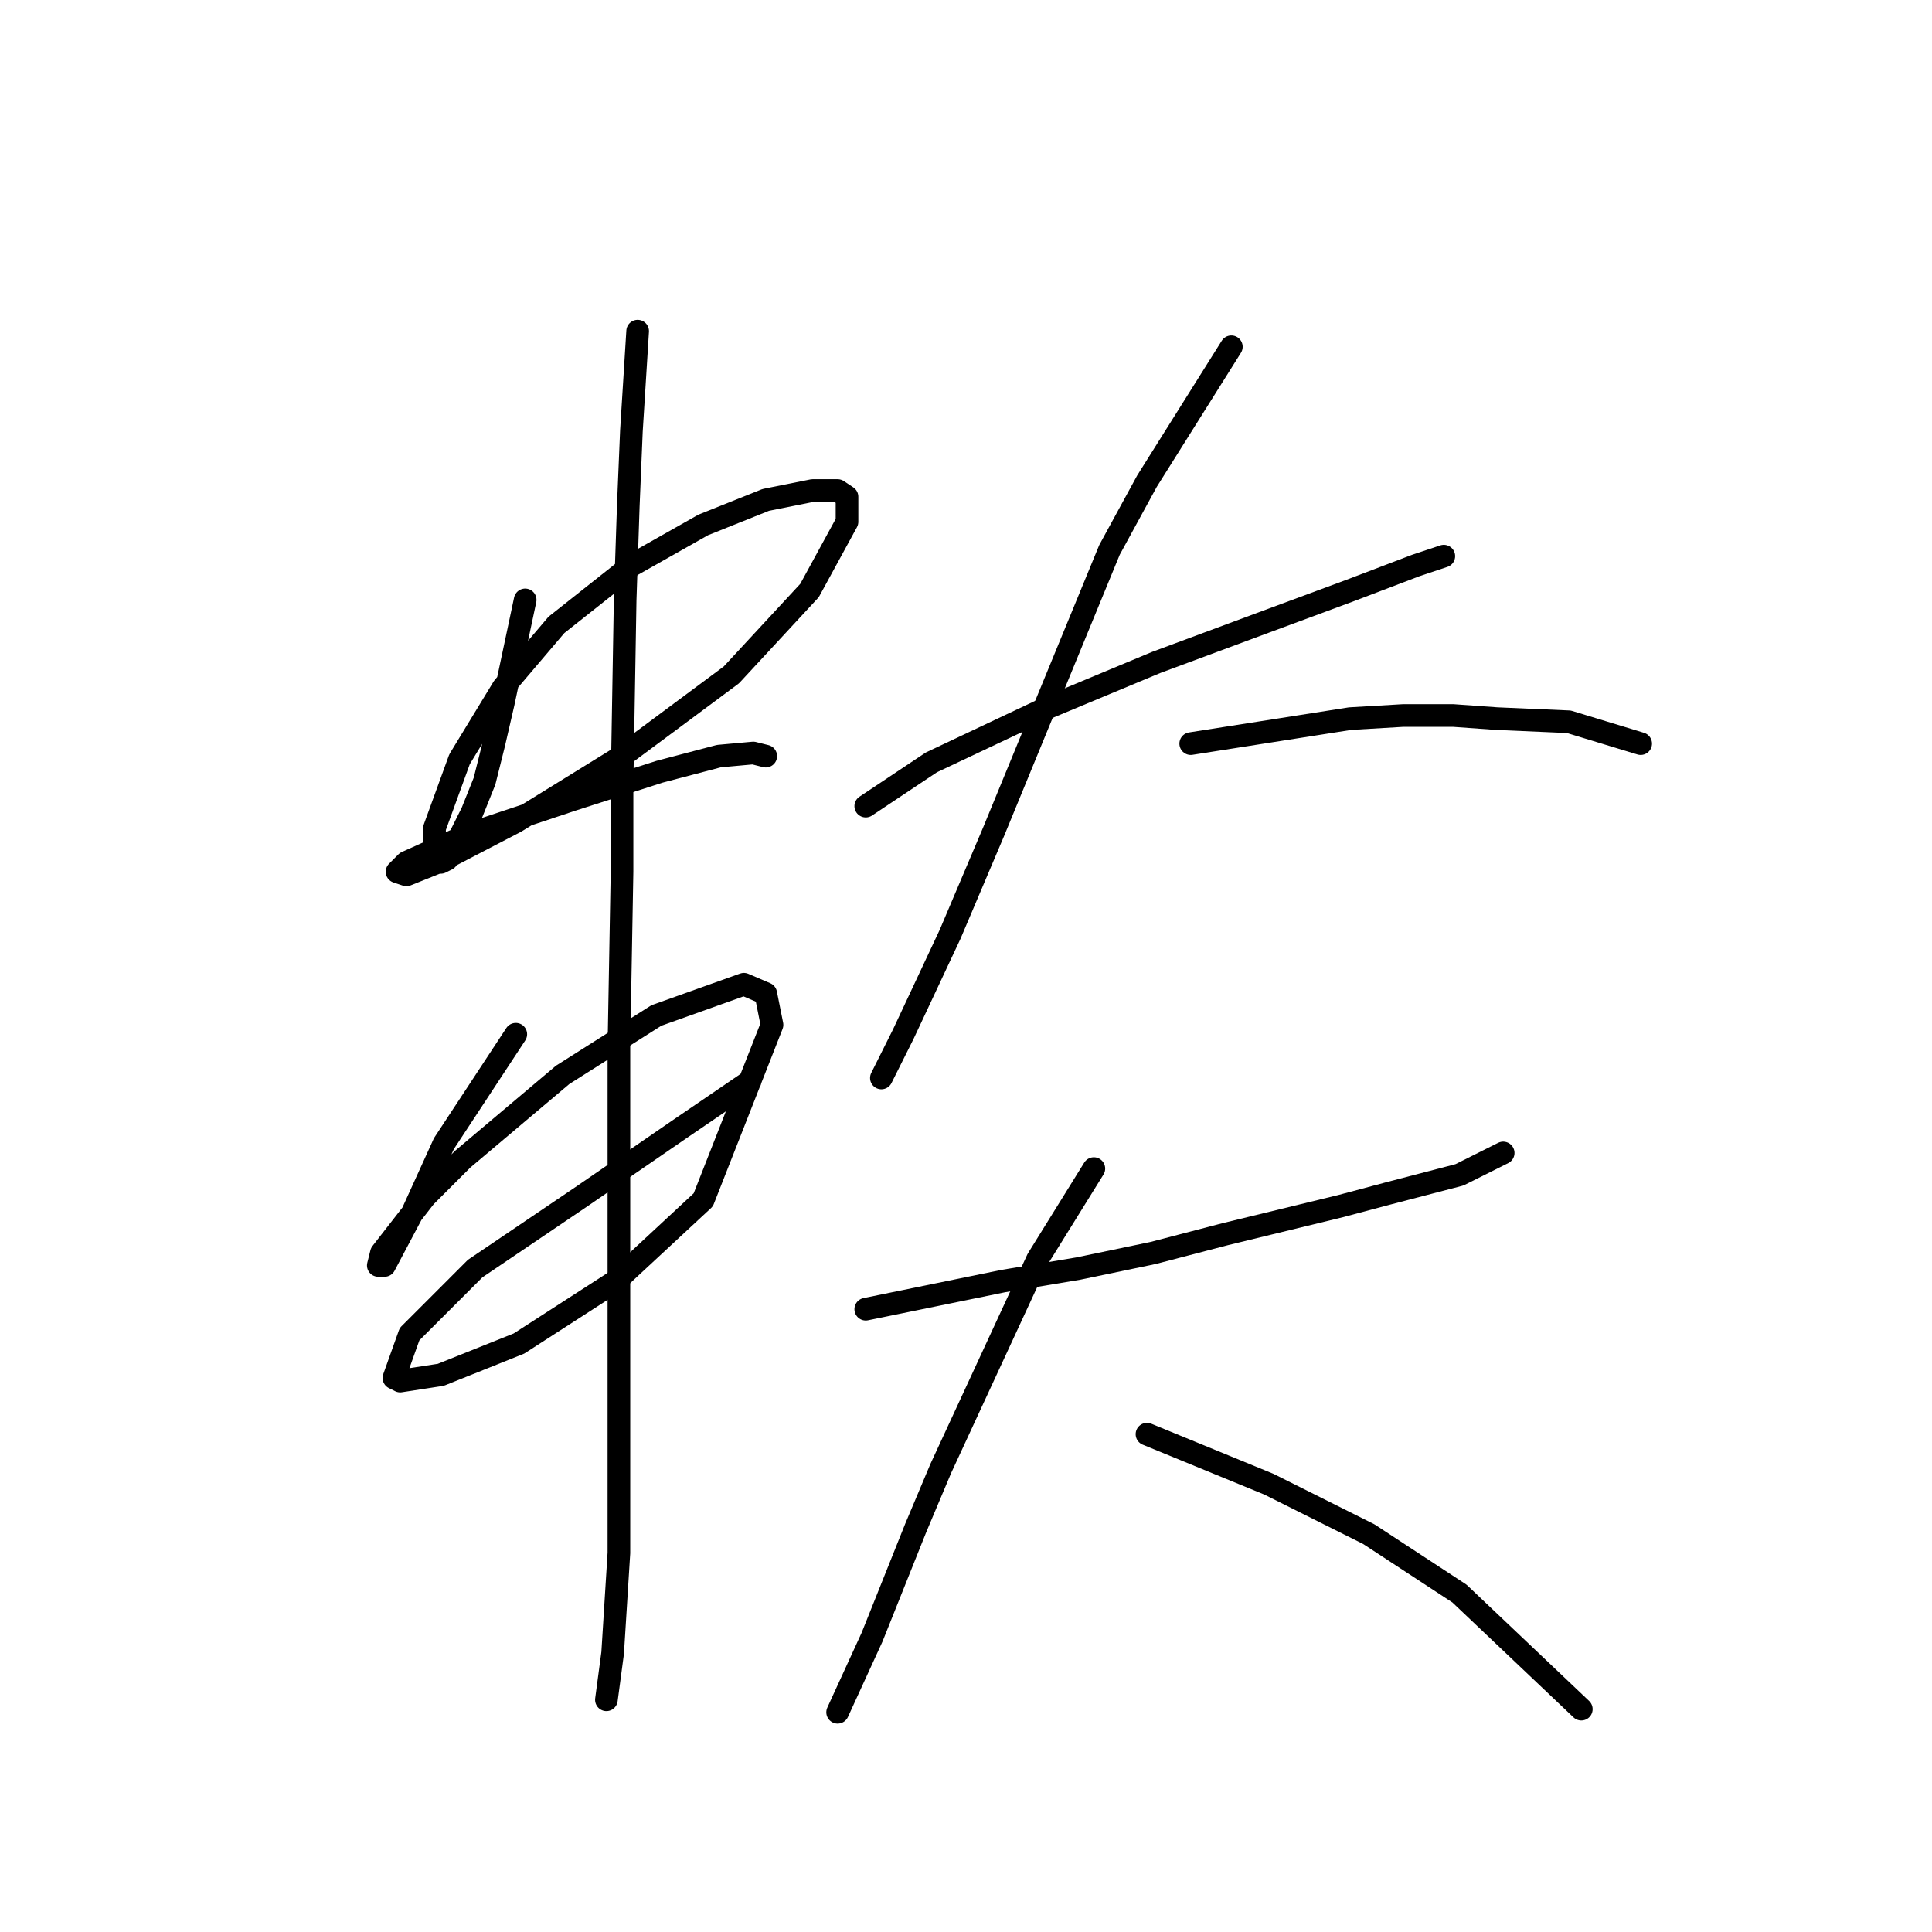 <?xml version="1.0" standalone="no"?>
    <svg width="256" height="256" xmlns="http://www.w3.org/2000/svg" version="1.1">
    <polyline stroke="black" stroke-width="3" stroke-linecap="round" fill="transparent" stroke-linejoin="round" points="69.587 79.488 66.688 93.152 65.446 98.534 64.204 103.503 62.548 107.643 60.064 112.611 59.236 113.854 58.408 114.268 57.58 113.439 57.58 109.713 60.892 100.604 66.688 91.081 73.727 82.801 83.664 74.934 93.187 69.552 101.468 66.239 107.678 64.997 110.99 64.997 112.233 65.825 112.233 69.138 107.264 78.246 96.913 89.425 82.422 100.19 68.345 108.885 57.994 114.268 53.853 115.924 52.611 115.51 53.853 114.268 62.134 110.541 75.797 105.987 87.39 102.26 95.257 100.19 99.811 99.776 101.468 100.19 101.468 100.19 " />
        <polyline stroke="black" stroke-width="3" stroke-linecap="round" fill="transparent" stroke-linejoin="round" points="68.345 137.04 58.822 151.531 56.752 156.085 54.681 160.64 50.955 167.678 50.127 167.678 50.541 166.022 56.338 158.57 61.306 153.601 74.555 142.422 86.976 134.555 98.569 130.415 101.468 131.657 102.296 135.798 93.187 158.984 81.594 169.749 68.759 178.029 58.408 182.17 53.025 182.998 52.197 182.584 54.267 176.787 62.962 168.092 77.039 158.57 90.289 149.461 99.397 143.25 99.397 143.25 " />
        <polyline stroke="black" stroke-width="3" stroke-linecap="round" fill="transparent" stroke-linejoin="round" points="84.492 43.881 83.664 57.13 83.25 67.067 82.836 79.488 82.422 103.917 82.422 115.51 82.008 138.696 82.008 161.054 82.008 184.654 82.008 205.77 81.18 219.019 80.352 225.23 80.352 225.23 " />
        <polyline stroke="black" stroke-width="3" stroke-linecap="round" fill="transparent" stroke-linejoin="round" points="114.717 106.815 123.412 101.018 138.317 93.98 153.222 87.769 167.714 82.387 178.893 78.246 187.587 74.934 191.314 73.692 191.314 73.692 " />
        <polyline stroke="black" stroke-width="3" stroke-linecap="round" fill="transparent" stroke-linejoin="round" points="163.159 45.951 151.98 63.755 147.012 72.864 131.692 110.127 125.896 123.79 119.685 137.04 116.787 142.836 116.787 142.836 " />
        <polyline stroke="black" stroke-width="3" stroke-linecap="round" fill="transparent" stroke-linejoin="round" points="157.777 98.534 178.893 95.222 185.931 94.808 192.556 94.808 198.352 95.222 207.875 95.636 217.398 98.534 217.398 98.534 " />
        <polyline stroke="black" stroke-width="3" stroke-linecap="round" fill="transparent" stroke-linejoin="round" points="114.717 173.475 132.934 169.749 142.871 168.092 152.808 166.022 162.331 163.538 177.65 159.812 183.861 158.156 193.384 155.671 199.18 152.773 199.18 152.773 " />
        <polyline stroke="black" stroke-width="3" stroke-linecap="round" fill="transparent" stroke-linejoin="round" points="144.941 154.843 137.489 166.85 124.654 194.591 121.341 202.457 115.545 216.949 110.99 226.886 110.99 226.886 " />
        <polyline stroke="black" stroke-width="3" stroke-linecap="round" fill="transparent" stroke-linejoin="round" points="151.98 190.036 168.128 196.661 181.377 203.286 193.384 211.152 209.531 226.472 209.531 226.472 " />
        </svg>